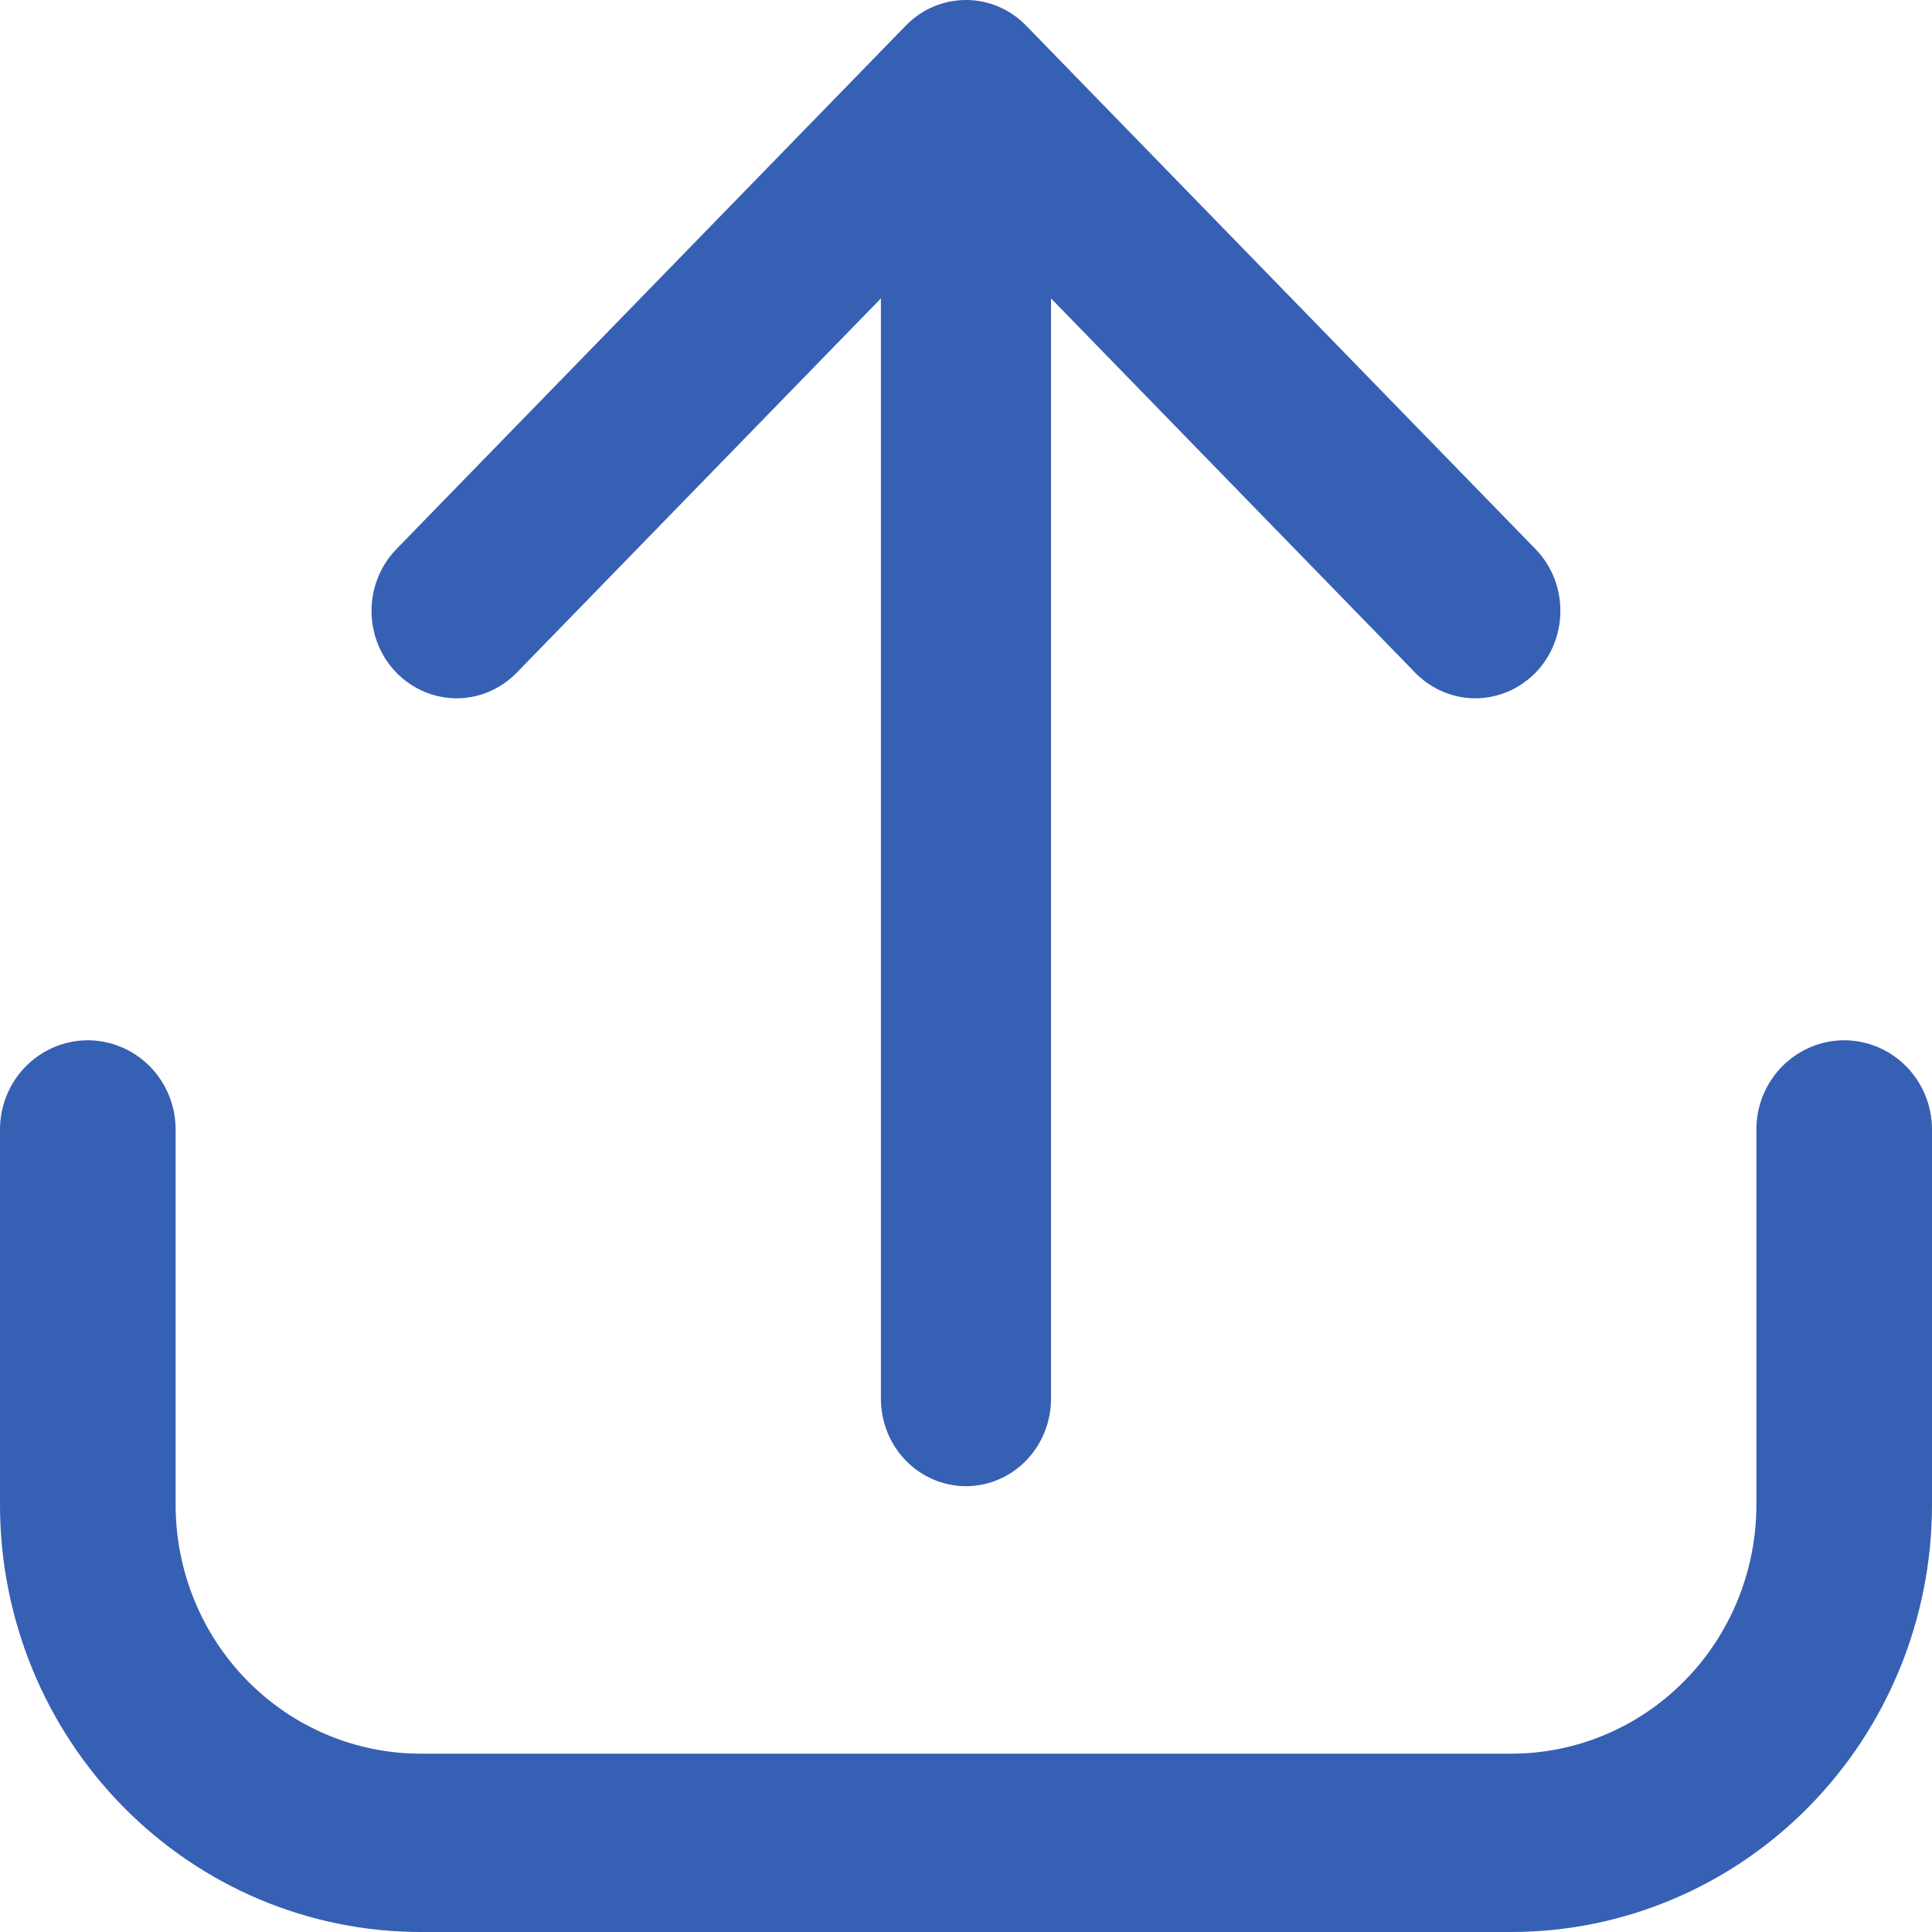 <svg width="20" height="20" viewBox="0 0 20 20" fill="none" xmlns="http://www.w3.org/2000/svg">
<path d="M19.091 10.769C18.85 10.769 18.619 10.867 18.448 11.04C18.278 11.213 18.182 11.447 18.182 11.692V15.581C18.181 16.263 17.914 16.917 17.439 17.399C16.964 17.882 16.32 18.153 15.648 18.154H4.352C3.68 18.153 3.036 17.882 2.561 17.399C2.086 16.917 1.819 16.263 1.818 15.581V11.692C1.818 11.447 1.722 11.213 1.552 11.04C1.381 10.867 1.15 10.769 0.909 10.769C0.668 10.769 0.437 10.867 0.266 11.04C0.096 11.213 0 11.447 0 11.692V15.581C0.001 16.753 0.46 17.876 1.276 18.704C2.092 19.533 3.198 19.999 4.352 20H15.648C16.802 19.999 17.908 19.533 18.724 18.704C19.54 17.876 19.999 16.753 20 15.581V11.692C20 11.447 19.904 11.213 19.734 11.04C19.563 10.867 19.332 10.769 19.091 10.769Z" fill="#3660B3"/>
<path d="M5.338 6.975L9.119 3.089V14.48C9.119 14.72 9.212 14.95 9.377 15.12C9.542 15.289 9.766 15.385 10 15.385C10.233 15.385 10.457 15.289 10.622 15.12C10.787 14.95 10.88 14.72 10.88 14.48V3.089L14.661 6.975C14.827 7.139 15.05 7.231 15.28 7.229C15.511 7.226 15.732 7.131 15.896 6.964C16.059 6.796 16.151 6.569 16.153 6.331C16.155 6.094 16.067 5.866 15.906 5.695L10.622 0.265C10.457 0.095 10.233 0 10 0C9.766 0 9.542 0.095 9.377 0.265L4.093 5.695C3.933 5.866 3.844 6.094 3.846 6.331C3.848 6.569 3.94 6.796 4.104 6.964C4.267 7.131 4.488 7.226 4.719 7.229C4.95 7.231 5.172 7.139 5.338 6.975Z" fill="#3660B3"/>
</svg>
